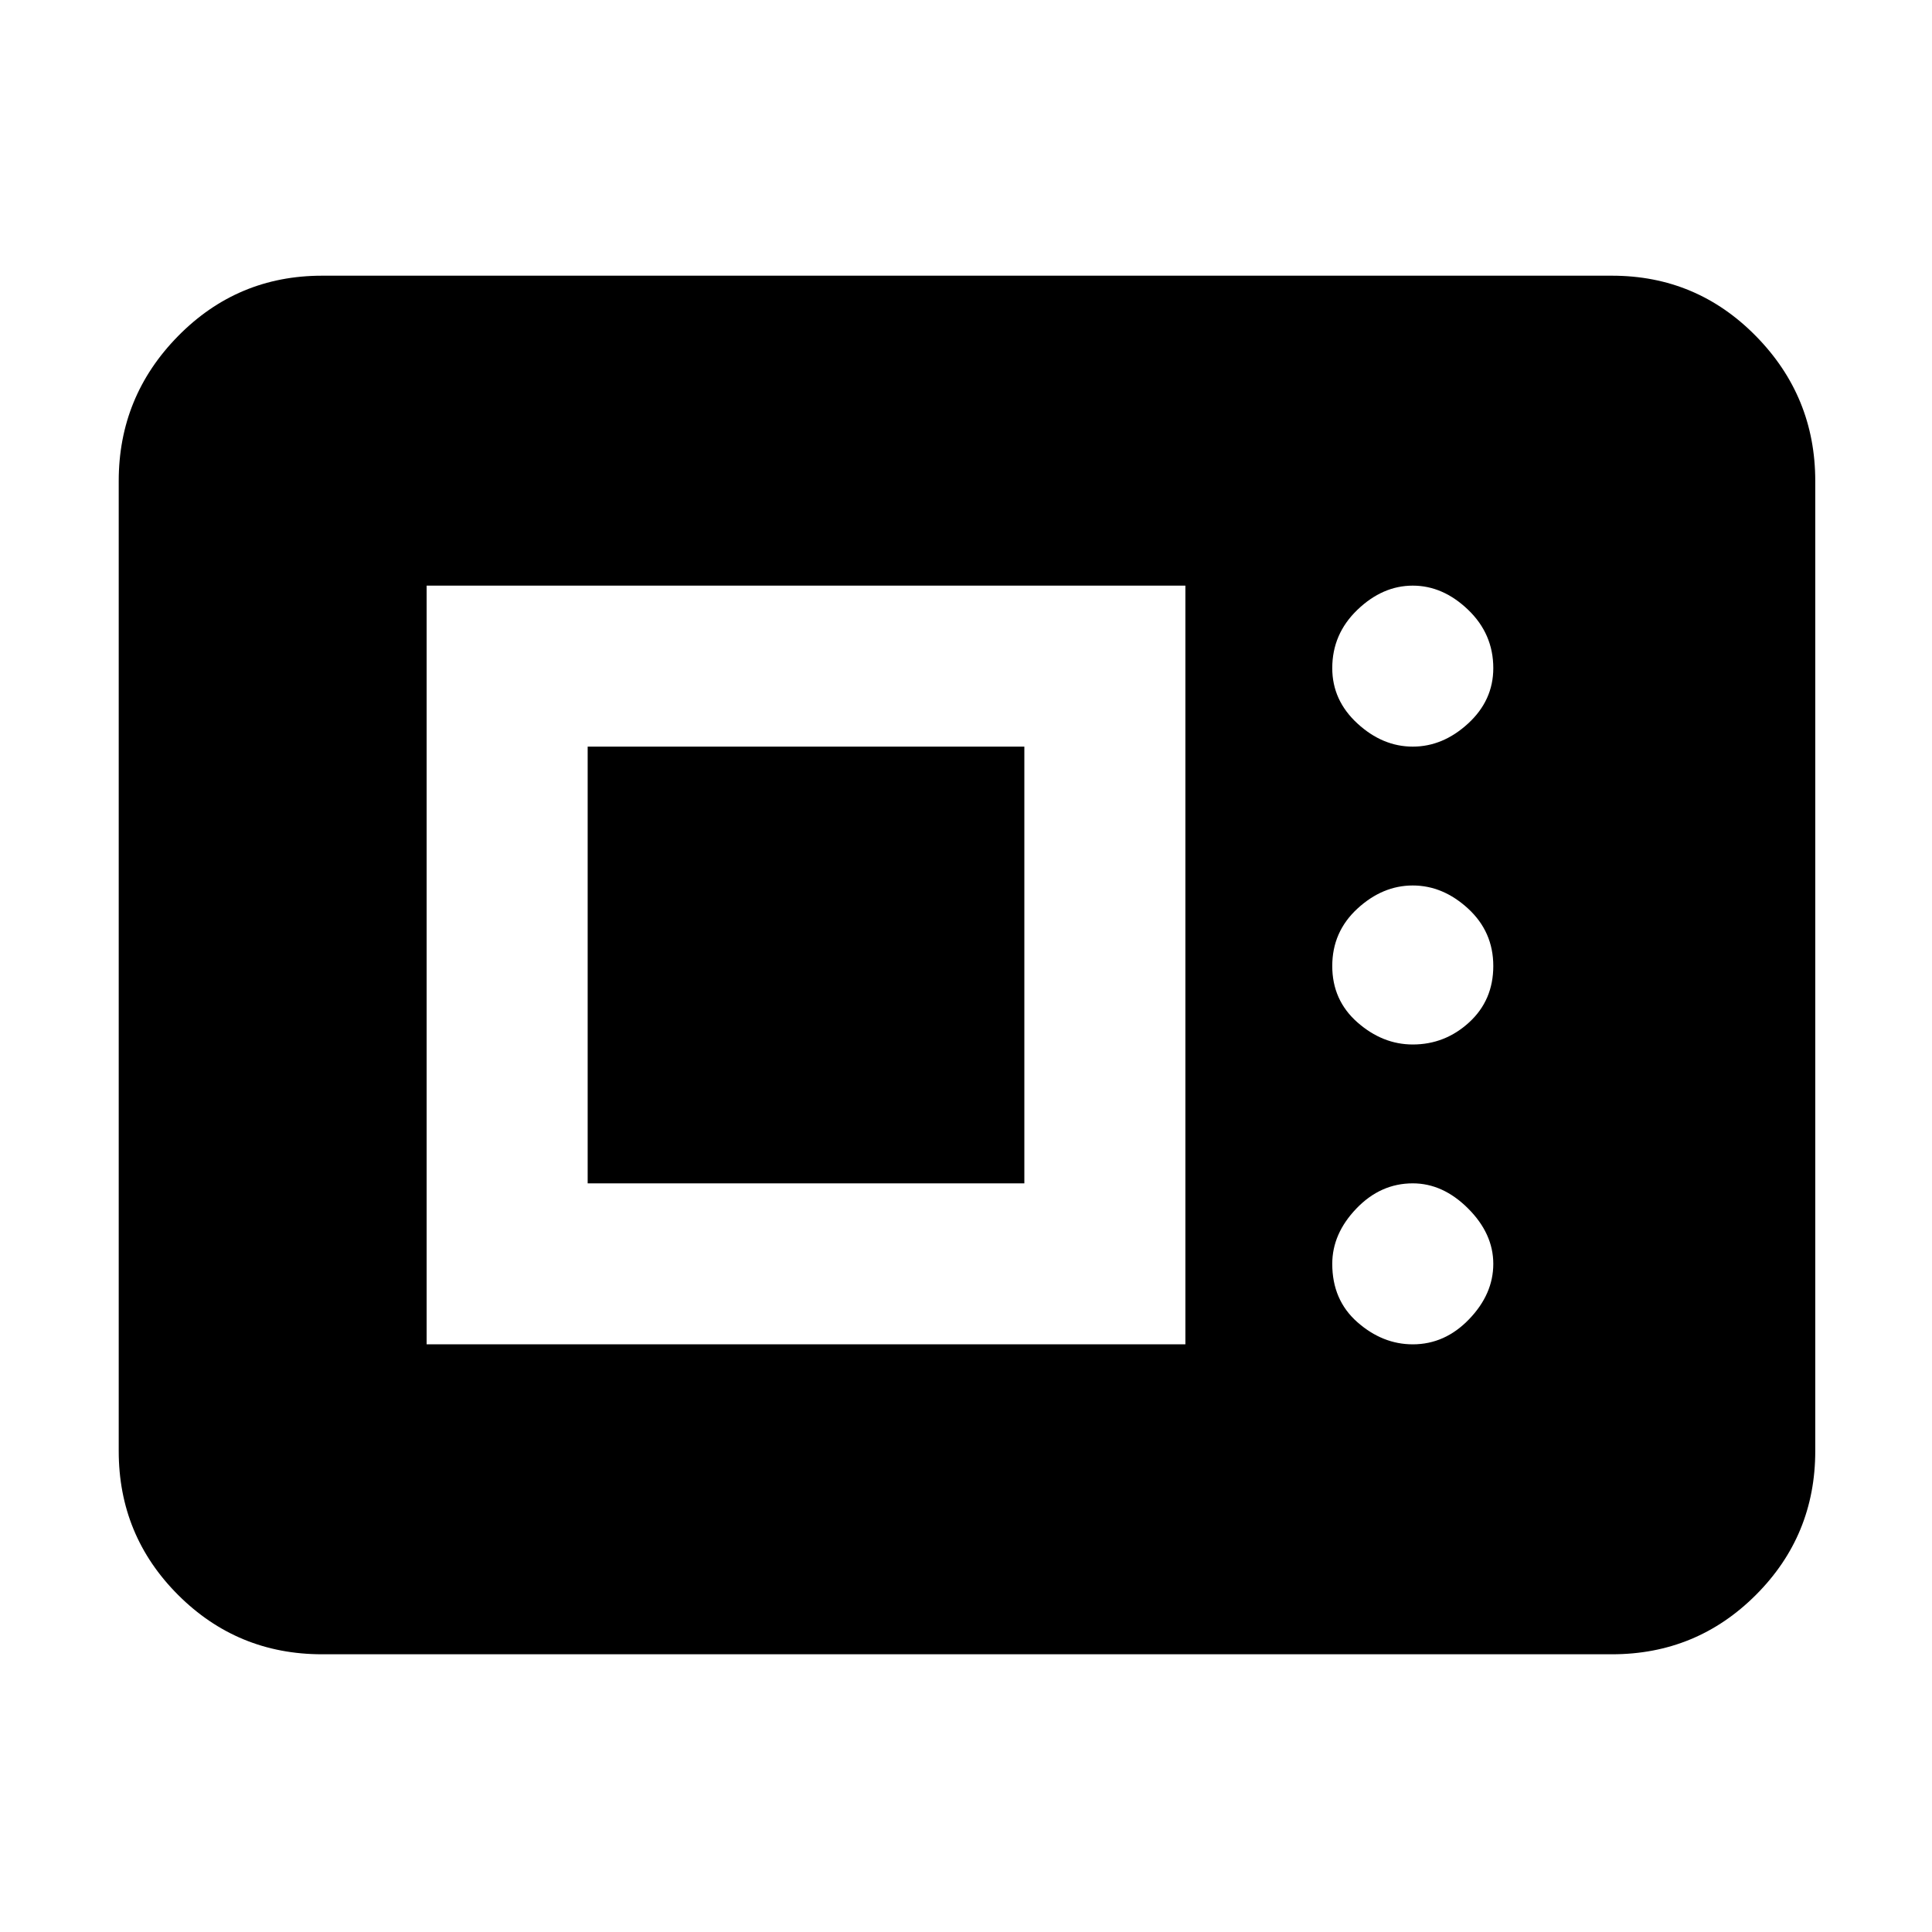 <svg xmlns="http://www.w3.org/2000/svg" height="40" width="40"><path d="M6.667 34.25q-1.75 0-2.98-1.229-1.229-1.229-1.229-2.979V9.958q0-1.75 1.229-3 1.23-1.25 2.98-1.25h26.708q1.75 0 2.979 1.25t1.229 3v20.084q0 1.75-1.229 2.979t-2.979 1.229Zm2.166-6.417h15.709V12.125H8.833Zm20.417 0q.667 0 1.167-.521.5-.52.5-1.145t-.521-1.146q-.521-.521-1.146-.521-.667 0-1.167.521t-.5 1.146q0 .75.521 1.208.521.458 1.146.458ZM12.167 24.5v-9.042h9.041V24.5Zm17.083-2.875q.667 0 1.167-.458.5-.459.5-1.167t-.521-1.188q-.521-.479-1.146-.479-.625 0-1.146.479-.521.48-.521 1.188t.521 1.167q.521.458 1.146.458Zm0-6.167q.625 0 1.146-.479.521-.479.521-1.146 0-.708-.521-1.208t-1.146-.5q-.625 0-1.146.5-.521.5-.521 1.208 0 .667.521 1.146.521.479 1.146.479Z"/></svg>